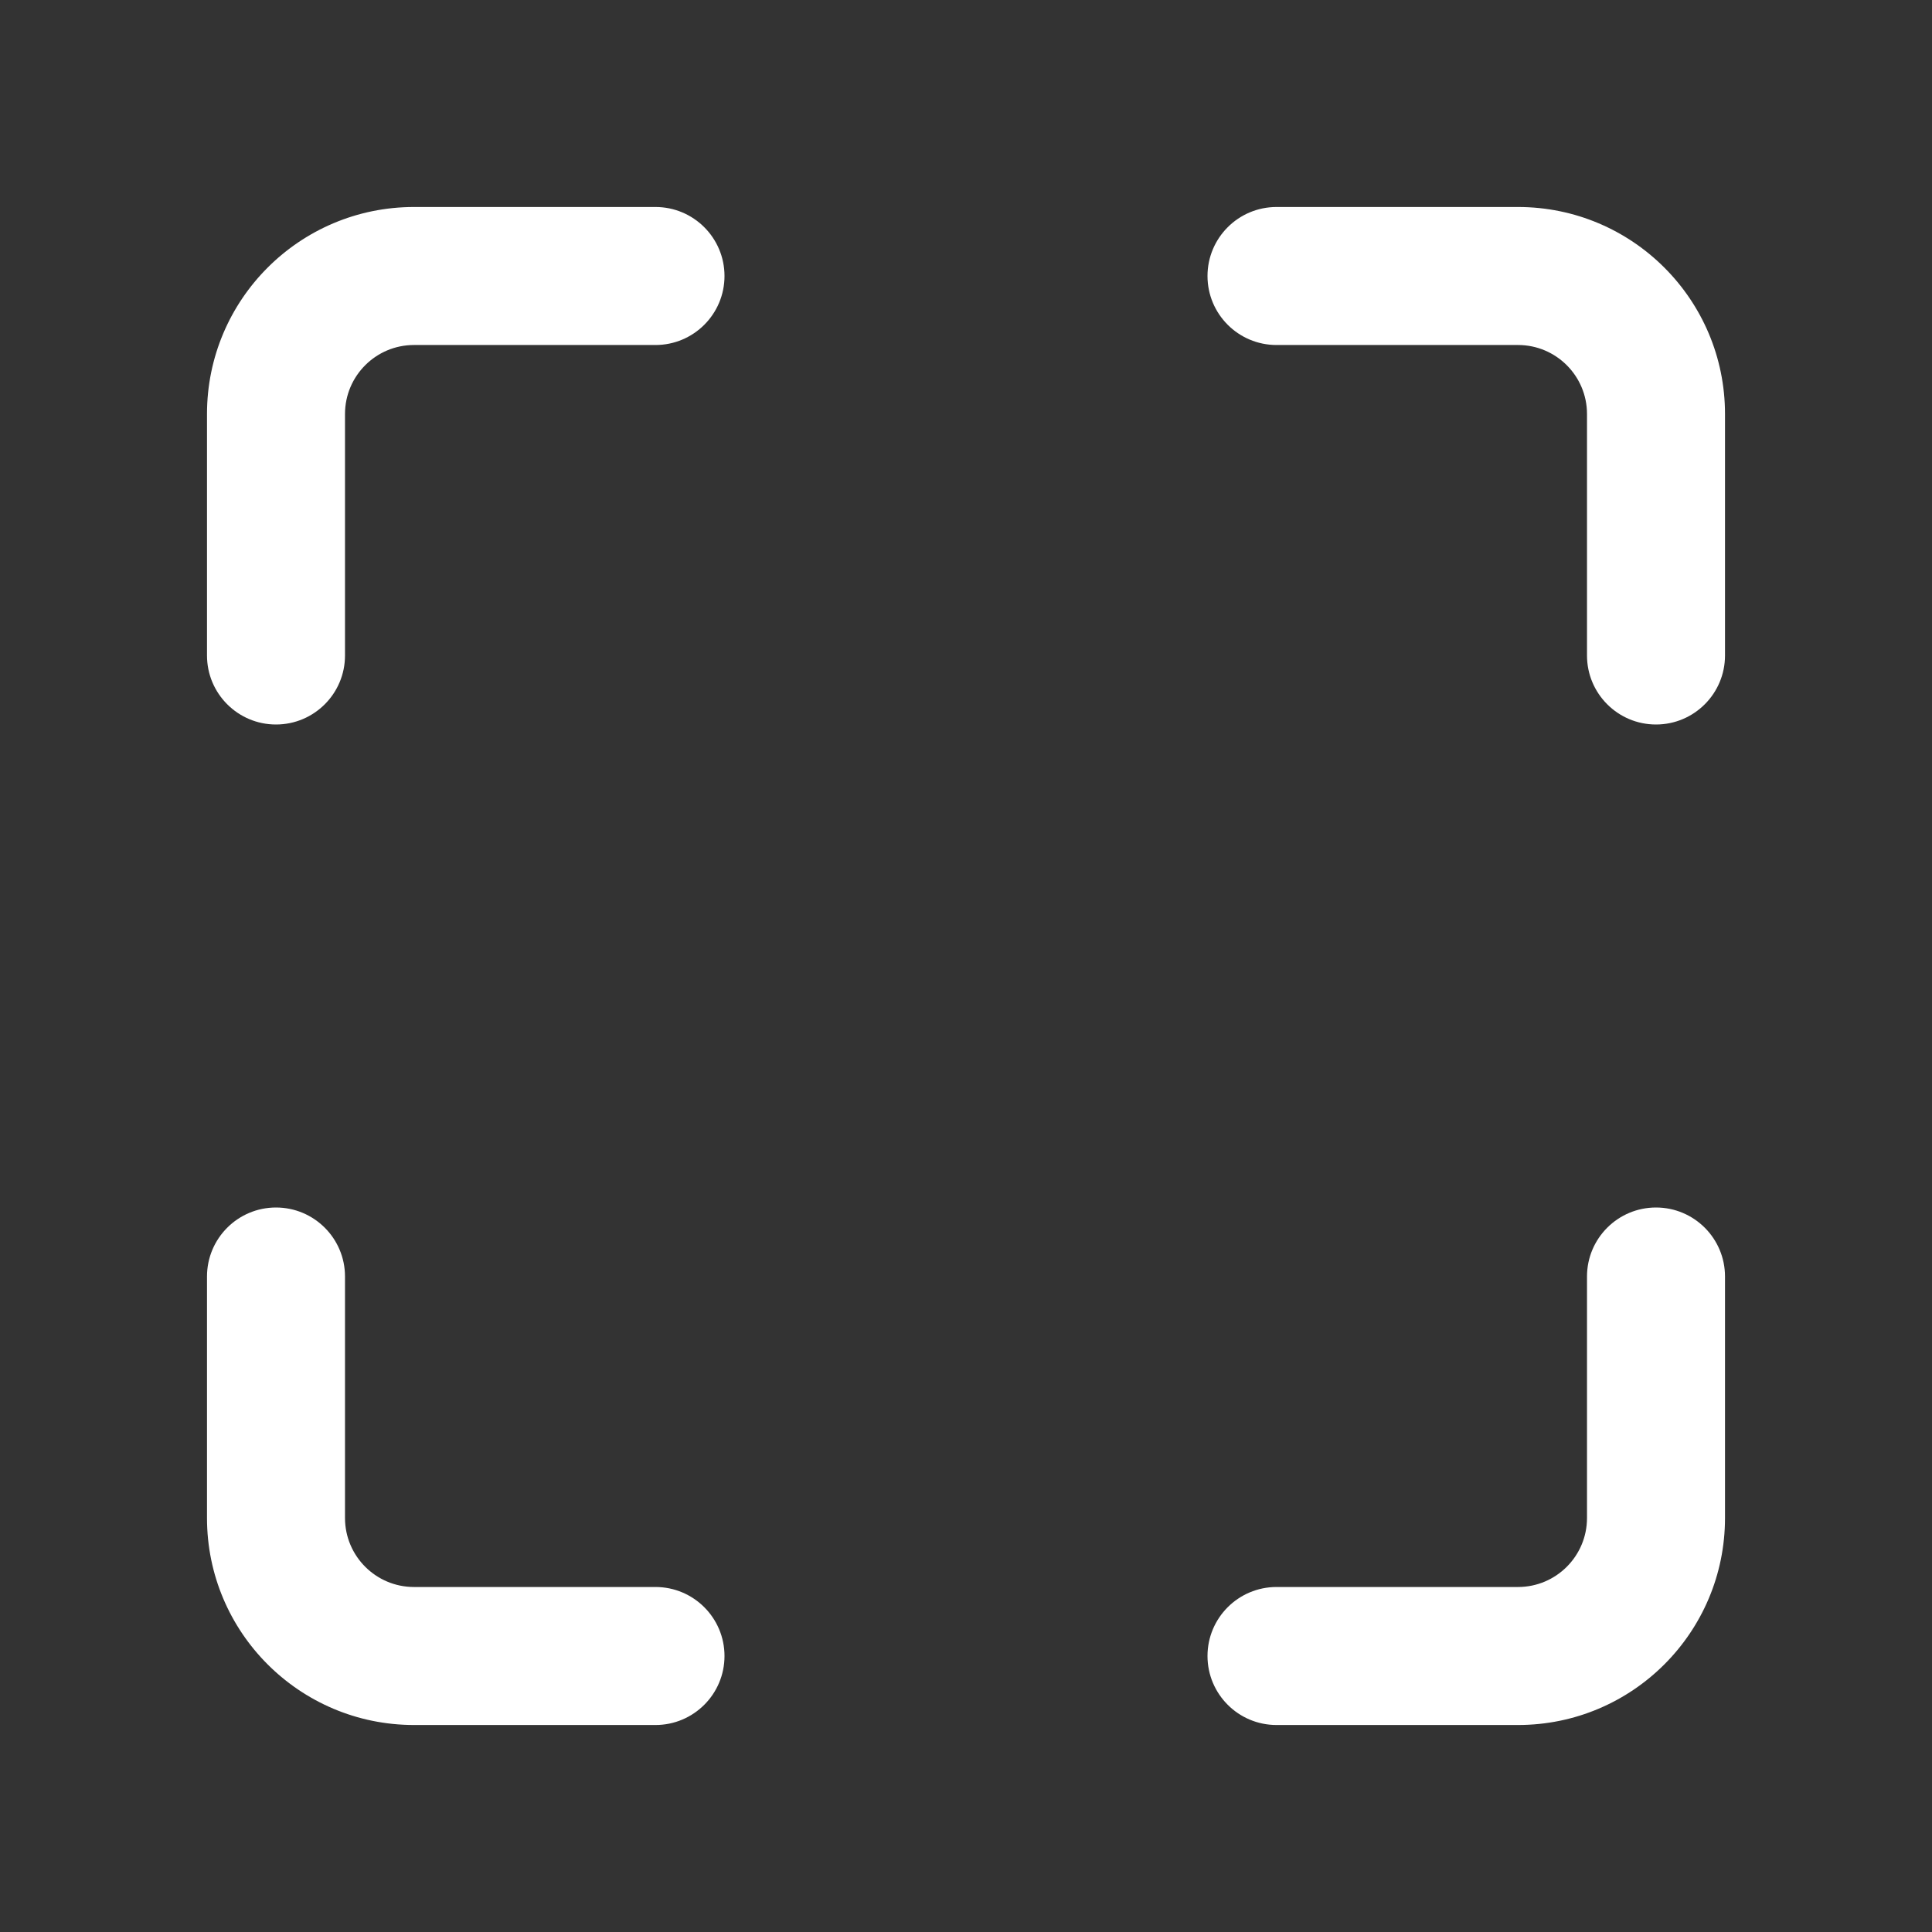 <svg width="28" height="28" viewBox="0 0 28 28" fill="none" xmlns="http://www.w3.org/2000/svg">
<rect x="0" y="0" width="28" height="28" fill="#333333" stroke="none"/>
<path d="M3 6C3 4.343 4.343 3 6 3H9.5C10.052 3 10.5 3.448 10.5 4C10.5 4.552 10.052 5 9.5 5H6C5.448 5 5 5.448 5 6V9.5C5 10.052 4.552 10.5 4 10.5C3.448 10.5 3 10.052 3 9.5V6ZM17.5 4C17.5 3.448 17.948 3 18.5 3H22C23.657 3 25 4.343 25 6V9.5C25 10.052 24.552 10.5 24 10.5C23.448 10.5 23 10.052 23 9.5V6C23 5.448 22.552 5 22 5H18.5C17.948 5 17.5 4.552 17.5 4ZM4 17.5C4.552 17.5 5 17.948 5 18.5V22C5 22.552 5.448 23 6 23H9.5C10.052 23 10.5 23.448 10.5 24C10.5 24.552 10.052 25 9.5 25H6C4.343 25 3 23.657 3 22V18.5C3 17.948 3.448 17.5 4 17.5ZM24 17.5C24.552 17.5 25 17.948 25 18.5V22C25 23.657 23.657 25 22 25H18.5C17.948 25 17.5 24.552 17.5 24C17.5 23.448 17.948 23 18.5 23H22C22.552 23 23 22.552 23 22V18.5C23 17.948 23.448 17.5 24 17.5Z" fill="#ffffff"/>
</svg>
